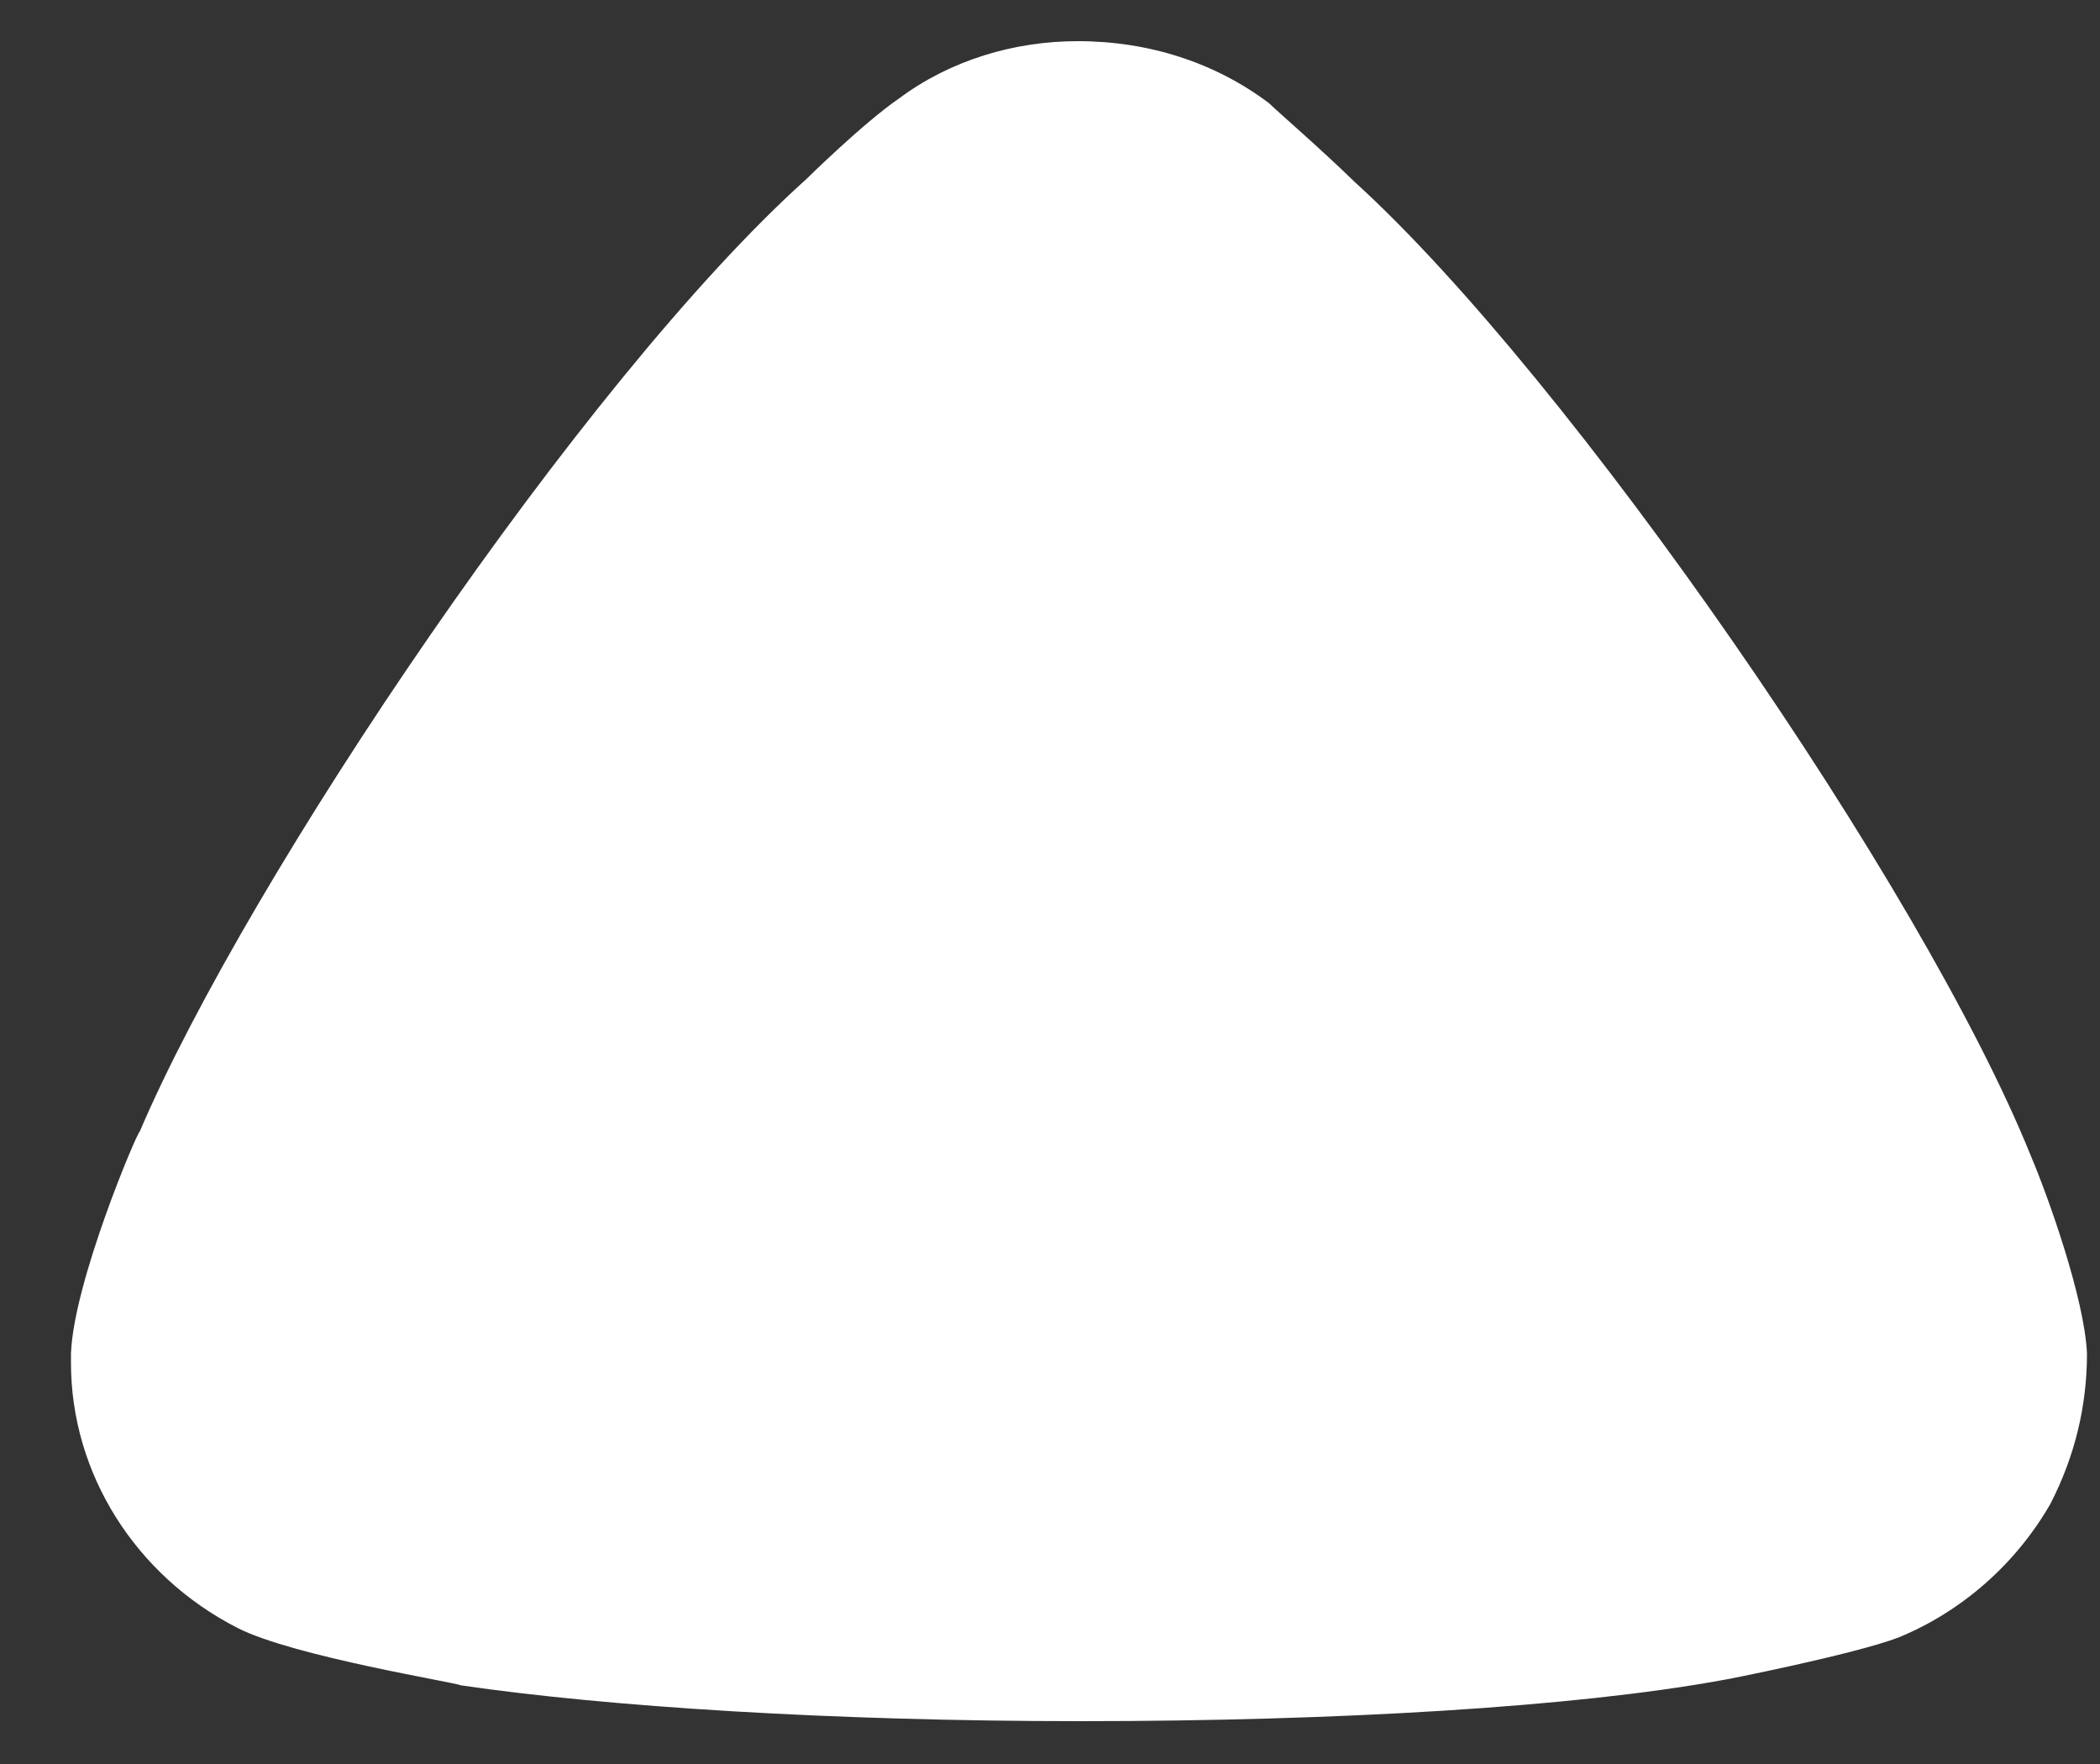 <svg width="25" height="21" viewBox="0 0 25 21" fill="none" xmlns="http://www.w3.org/2000/svg">
<rect x="0" y="0" width="25" height="21" fill="#333333" stroke="none"/>
<path d="M15.107 1.228C15.223 1.341 15.719 1.768 16.127 2.166C18.693 4.496 22.893 10.575 24.175 13.756C24.381 14.24 24.817 15.461 24.845 16.114C24.845 16.739 24.701 17.336 24.409 17.904C24.001 18.614 23.359 19.183 22.601 19.494C22.075 19.695 20.501 20.007 20.473 20.007C18.751 20.319 15.953 20.49 12.861 20.49C9.915 20.49 7.231 20.319 5.483 20.063C5.455 20.034 3.499 19.722 2.829 19.381C1.605 18.756 0.845 17.534 0.845 16.227V16.114C0.875 15.262 1.635 13.472 1.663 13.472C2.947 10.462 6.941 4.523 9.595 2.136C9.595 2.136 10.277 1.464 10.703 1.172C11.315 0.716 12.073 0.49 12.831 0.49C13.677 0.49 14.465 0.745 15.107 1.228Z" fill="white"/>
</svg>
